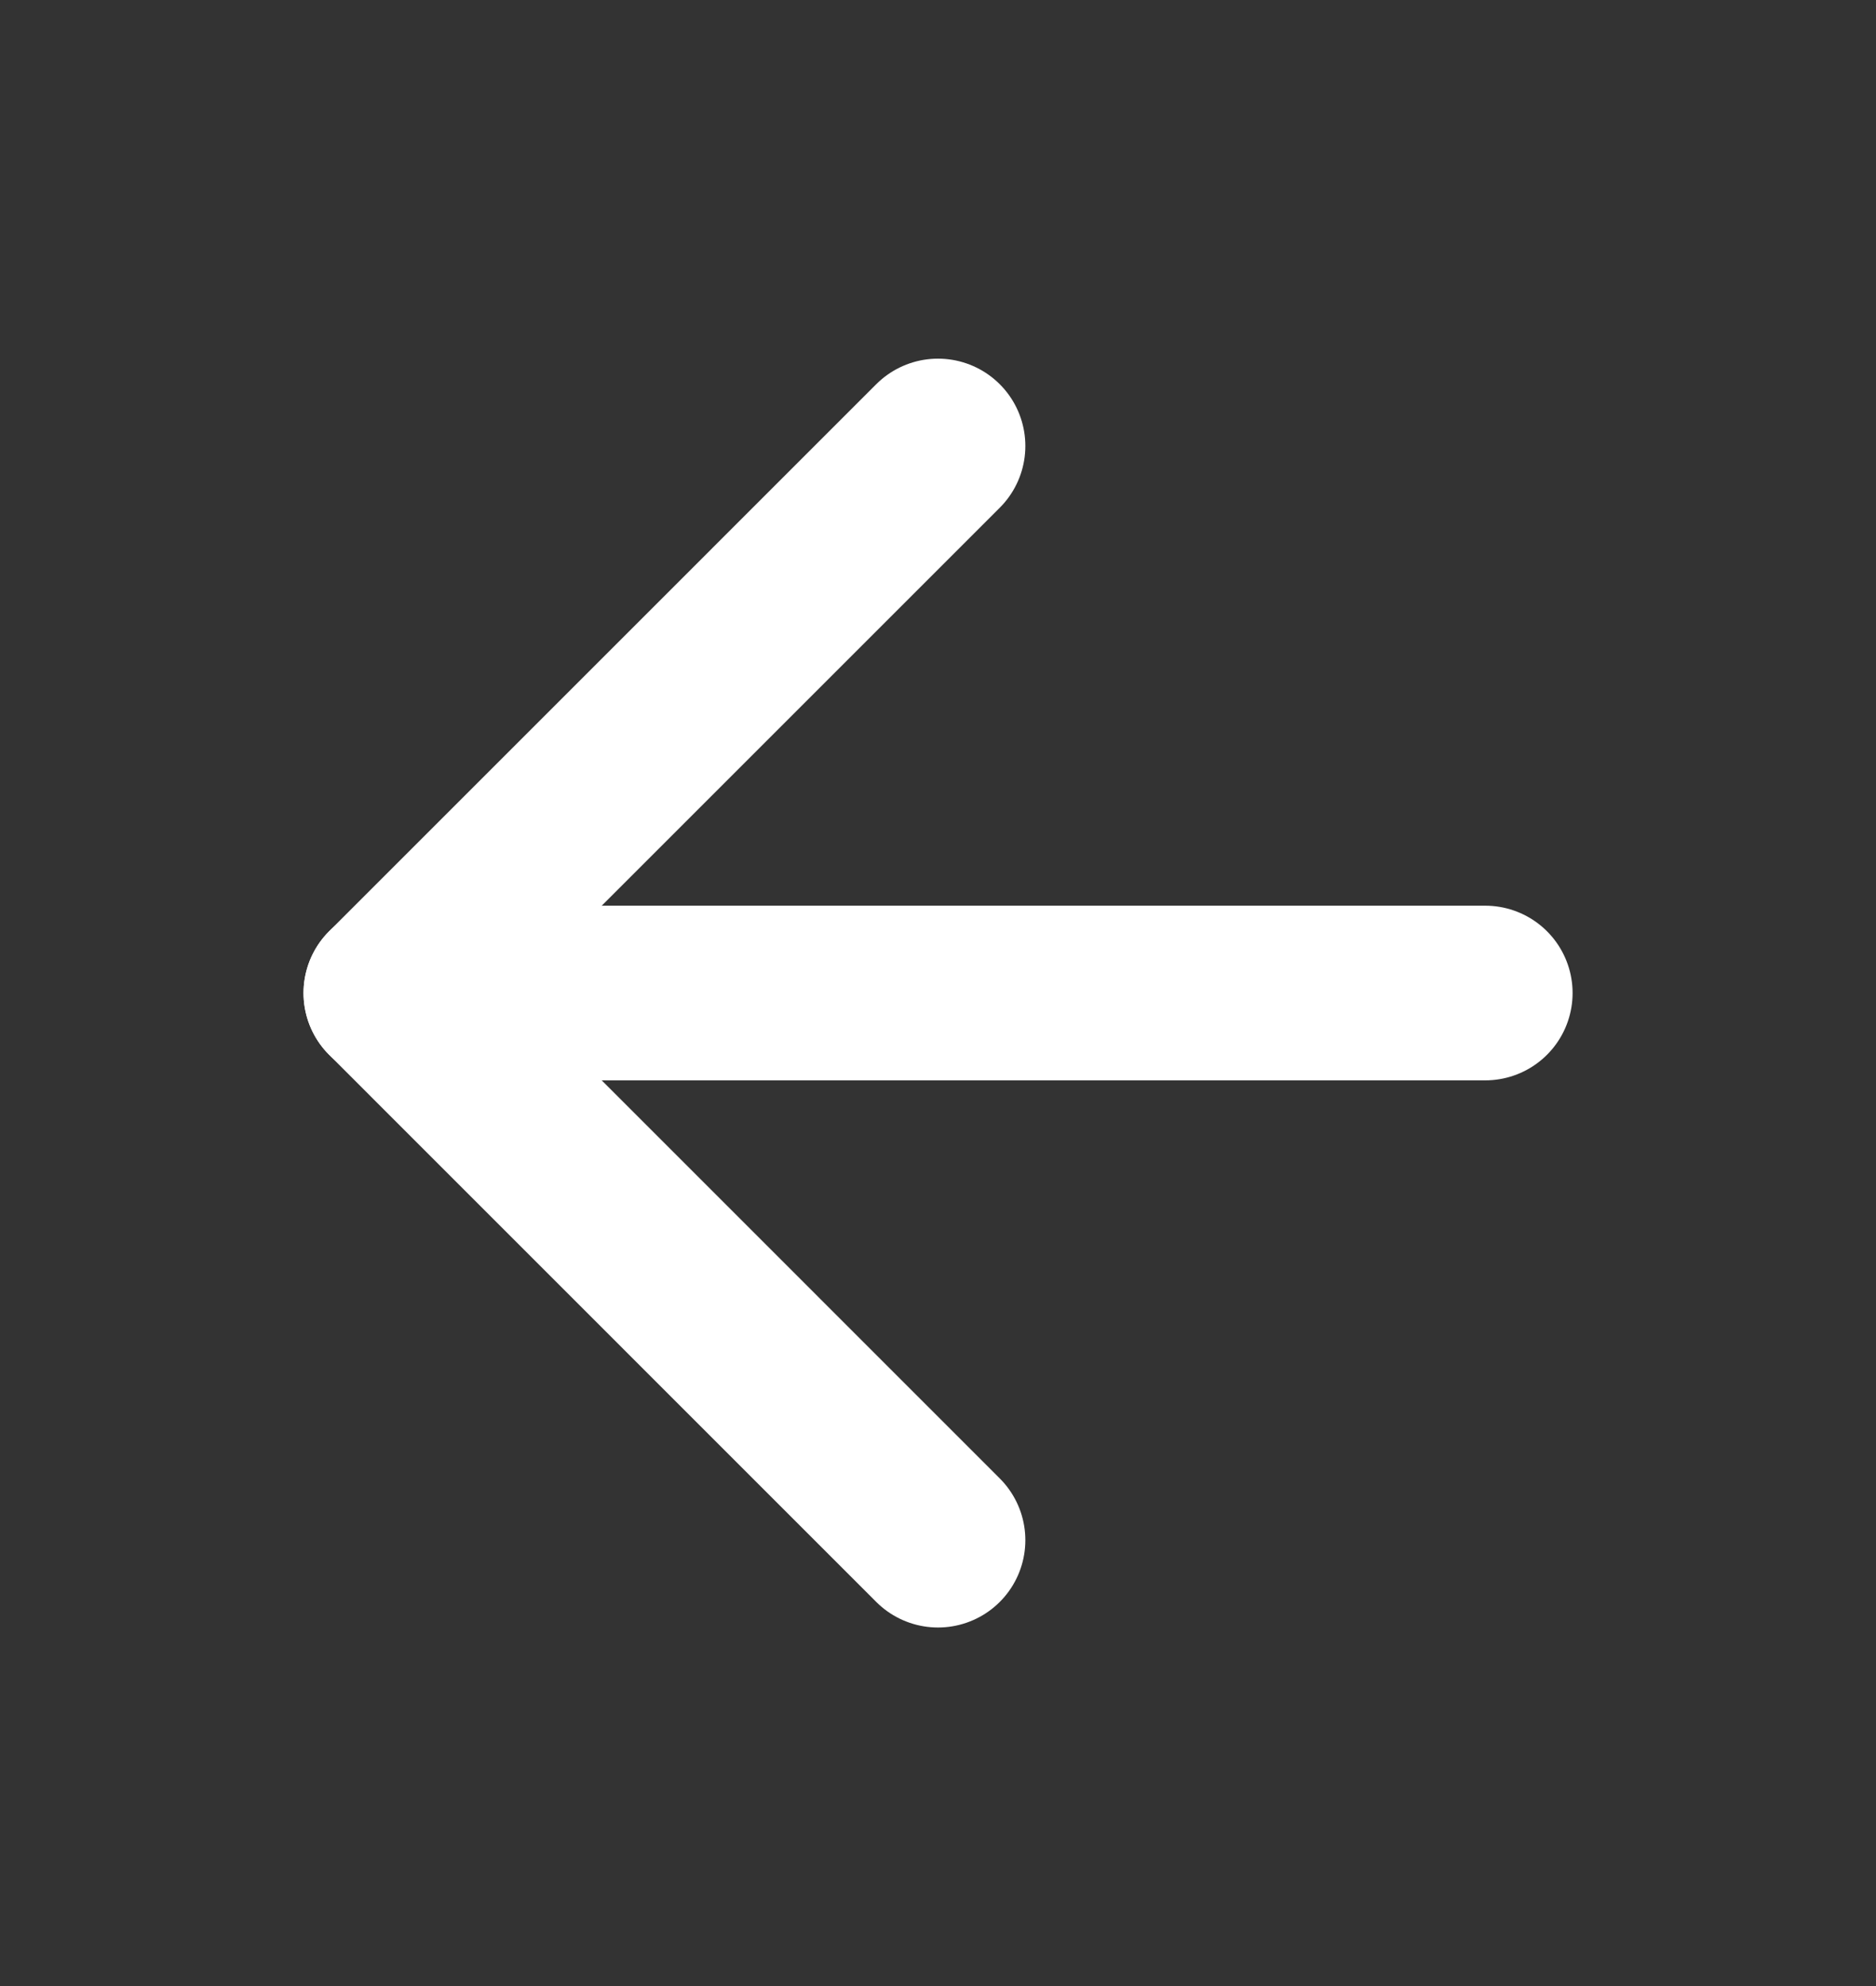 <svg width="17" height="18" viewBox="0 0 17 18" fill="none" xmlns="http://www.w3.org/2000/svg">
<rect x="0" y="0" width="17" height="18" fill="#333333" stroke="none"/>
<path d="M13.459 9H3.542" stroke="white" stroke-width="1.583" stroke-linecap="round" stroke-linejoin="round"/>
<path d="M8.5 13.959L3.542 9L8.5 4.042" stroke="white" stroke-width="1.583" stroke-linecap="round" stroke-linejoin="round"/>
</svg>
